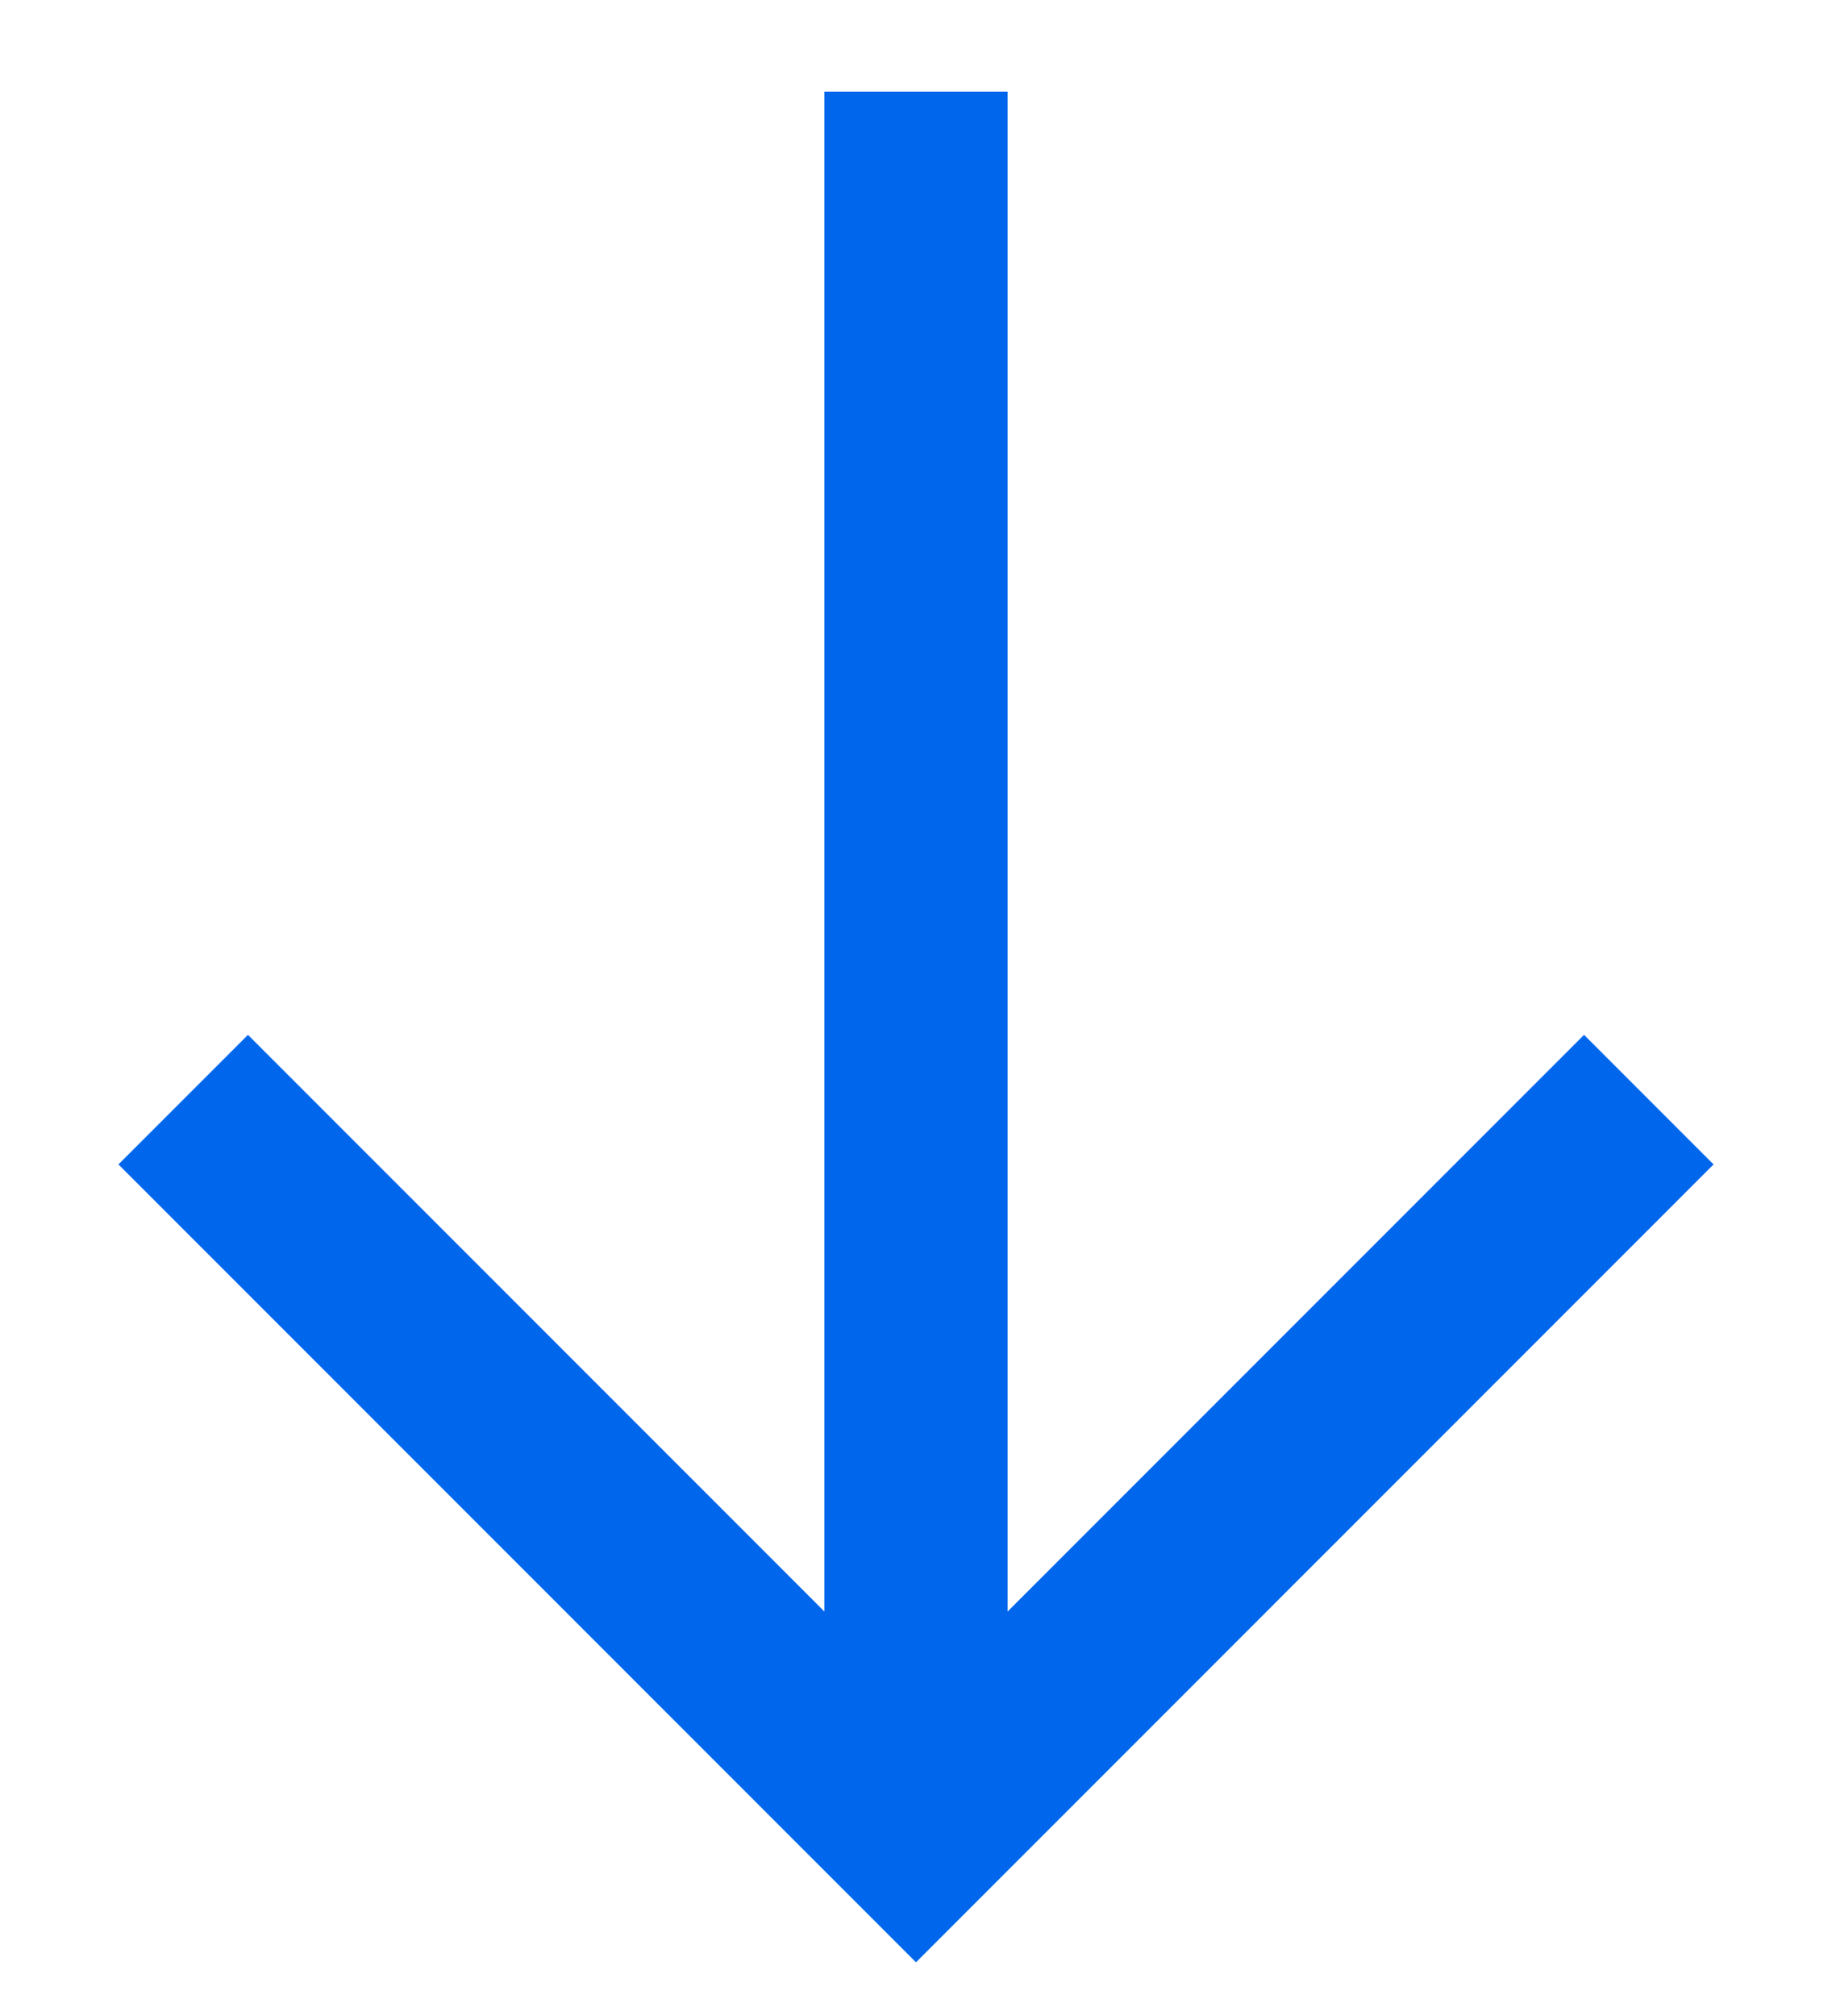 <?xml version="1.0" encoding="UTF-8"?>
<svg width="10px" height="11px" viewBox="0 0 10 11" version="1.1" xmlns="http://www.w3.org/2000/svg" xmlns:xlink="http://www.w3.org/1999/xlink">
    <!-- Generator: Sketch 52.2 (67145) - http://www.bohemiancoding.com/sketch -->
    <title>icon_arrow</title>
    <desc>Created with Sketch.</desc>
    <g id="icon_arrow" stroke="none" stroke-width="1" fill="none" fill-rule="evenodd">
        <g id="Group" transform="translate(1, 0)" stroke="#0067ED">
            <path d="M4,0.5 L4,10" id="Path-3"></path>
            <polyline id="Path-5" points="-4.54747351e-13 6 4 10 8 6"></polyline>
        </g>
    </g>
</svg>